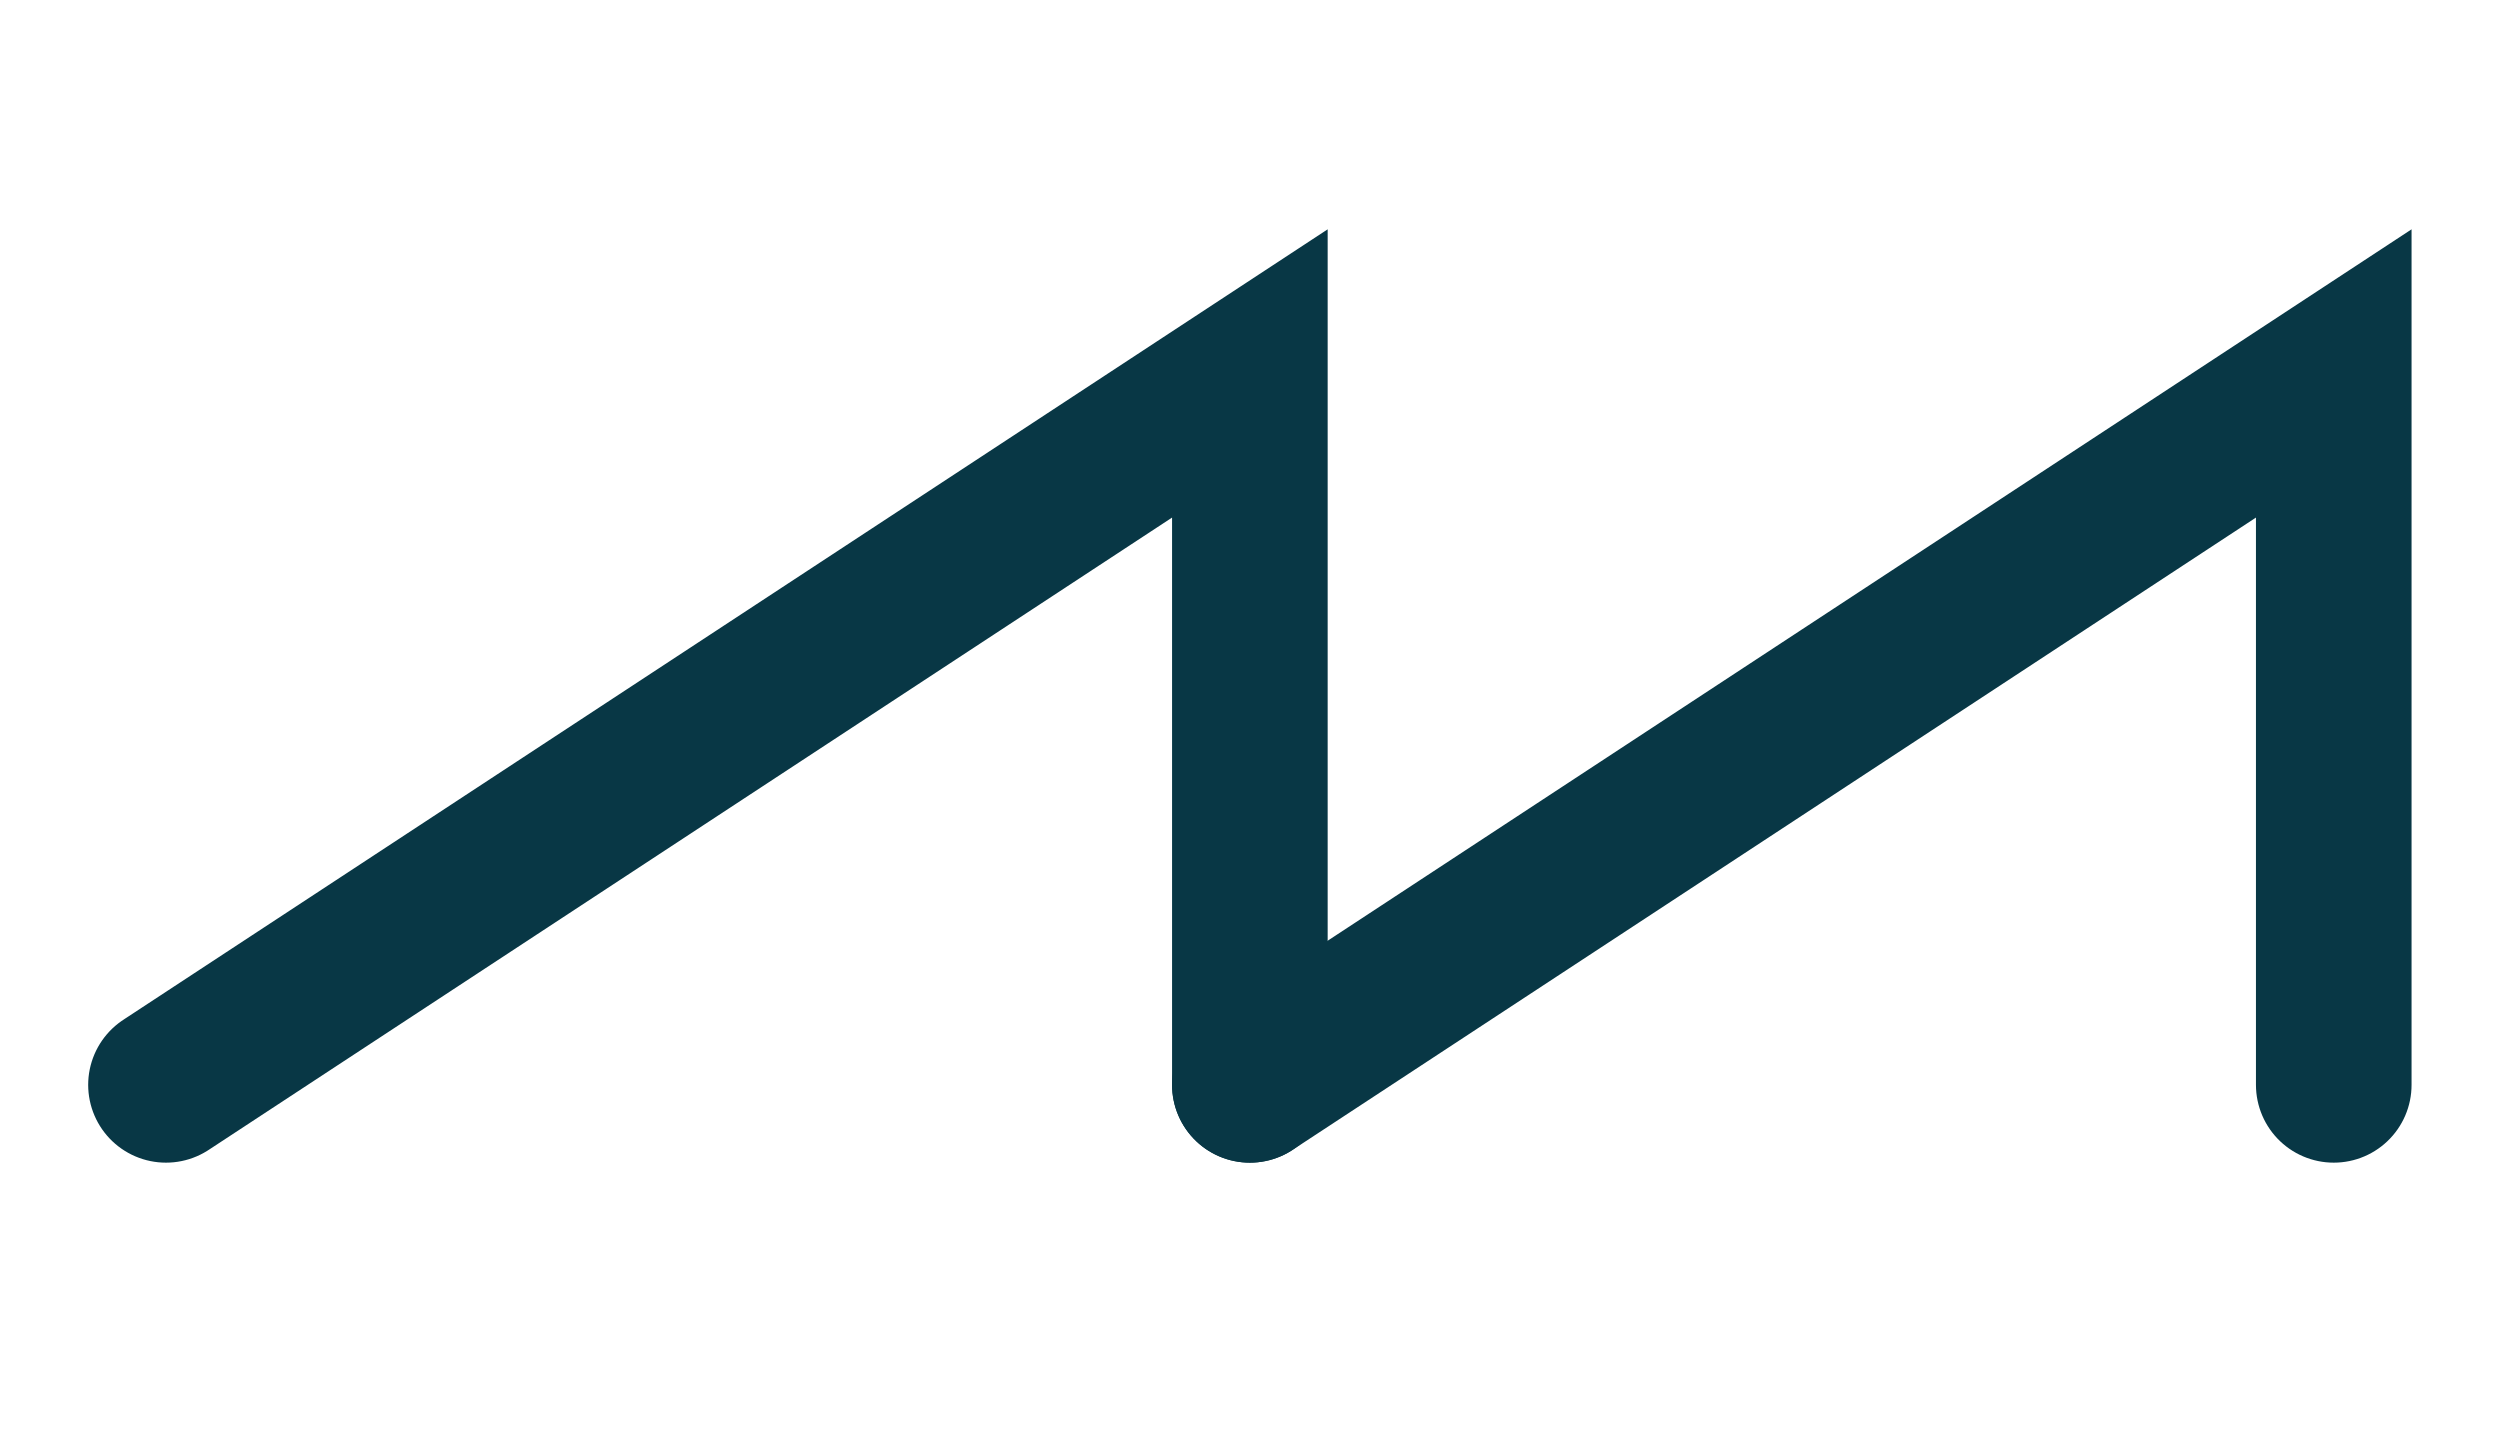 <svg width="241" height="139" viewBox="0 0 241 139" fill="none" xmlns="http://www.w3.org/2000/svg">
<path d="M16 104.58L120.487 36V104.58" stroke="#083745" stroke-width="15" stroke-linecap="round"/>
<path d="M120.487 104.58L224.974 36V104.58" stroke="#083745" stroke-width="15" stroke-linecap="round"/>
</svg>
